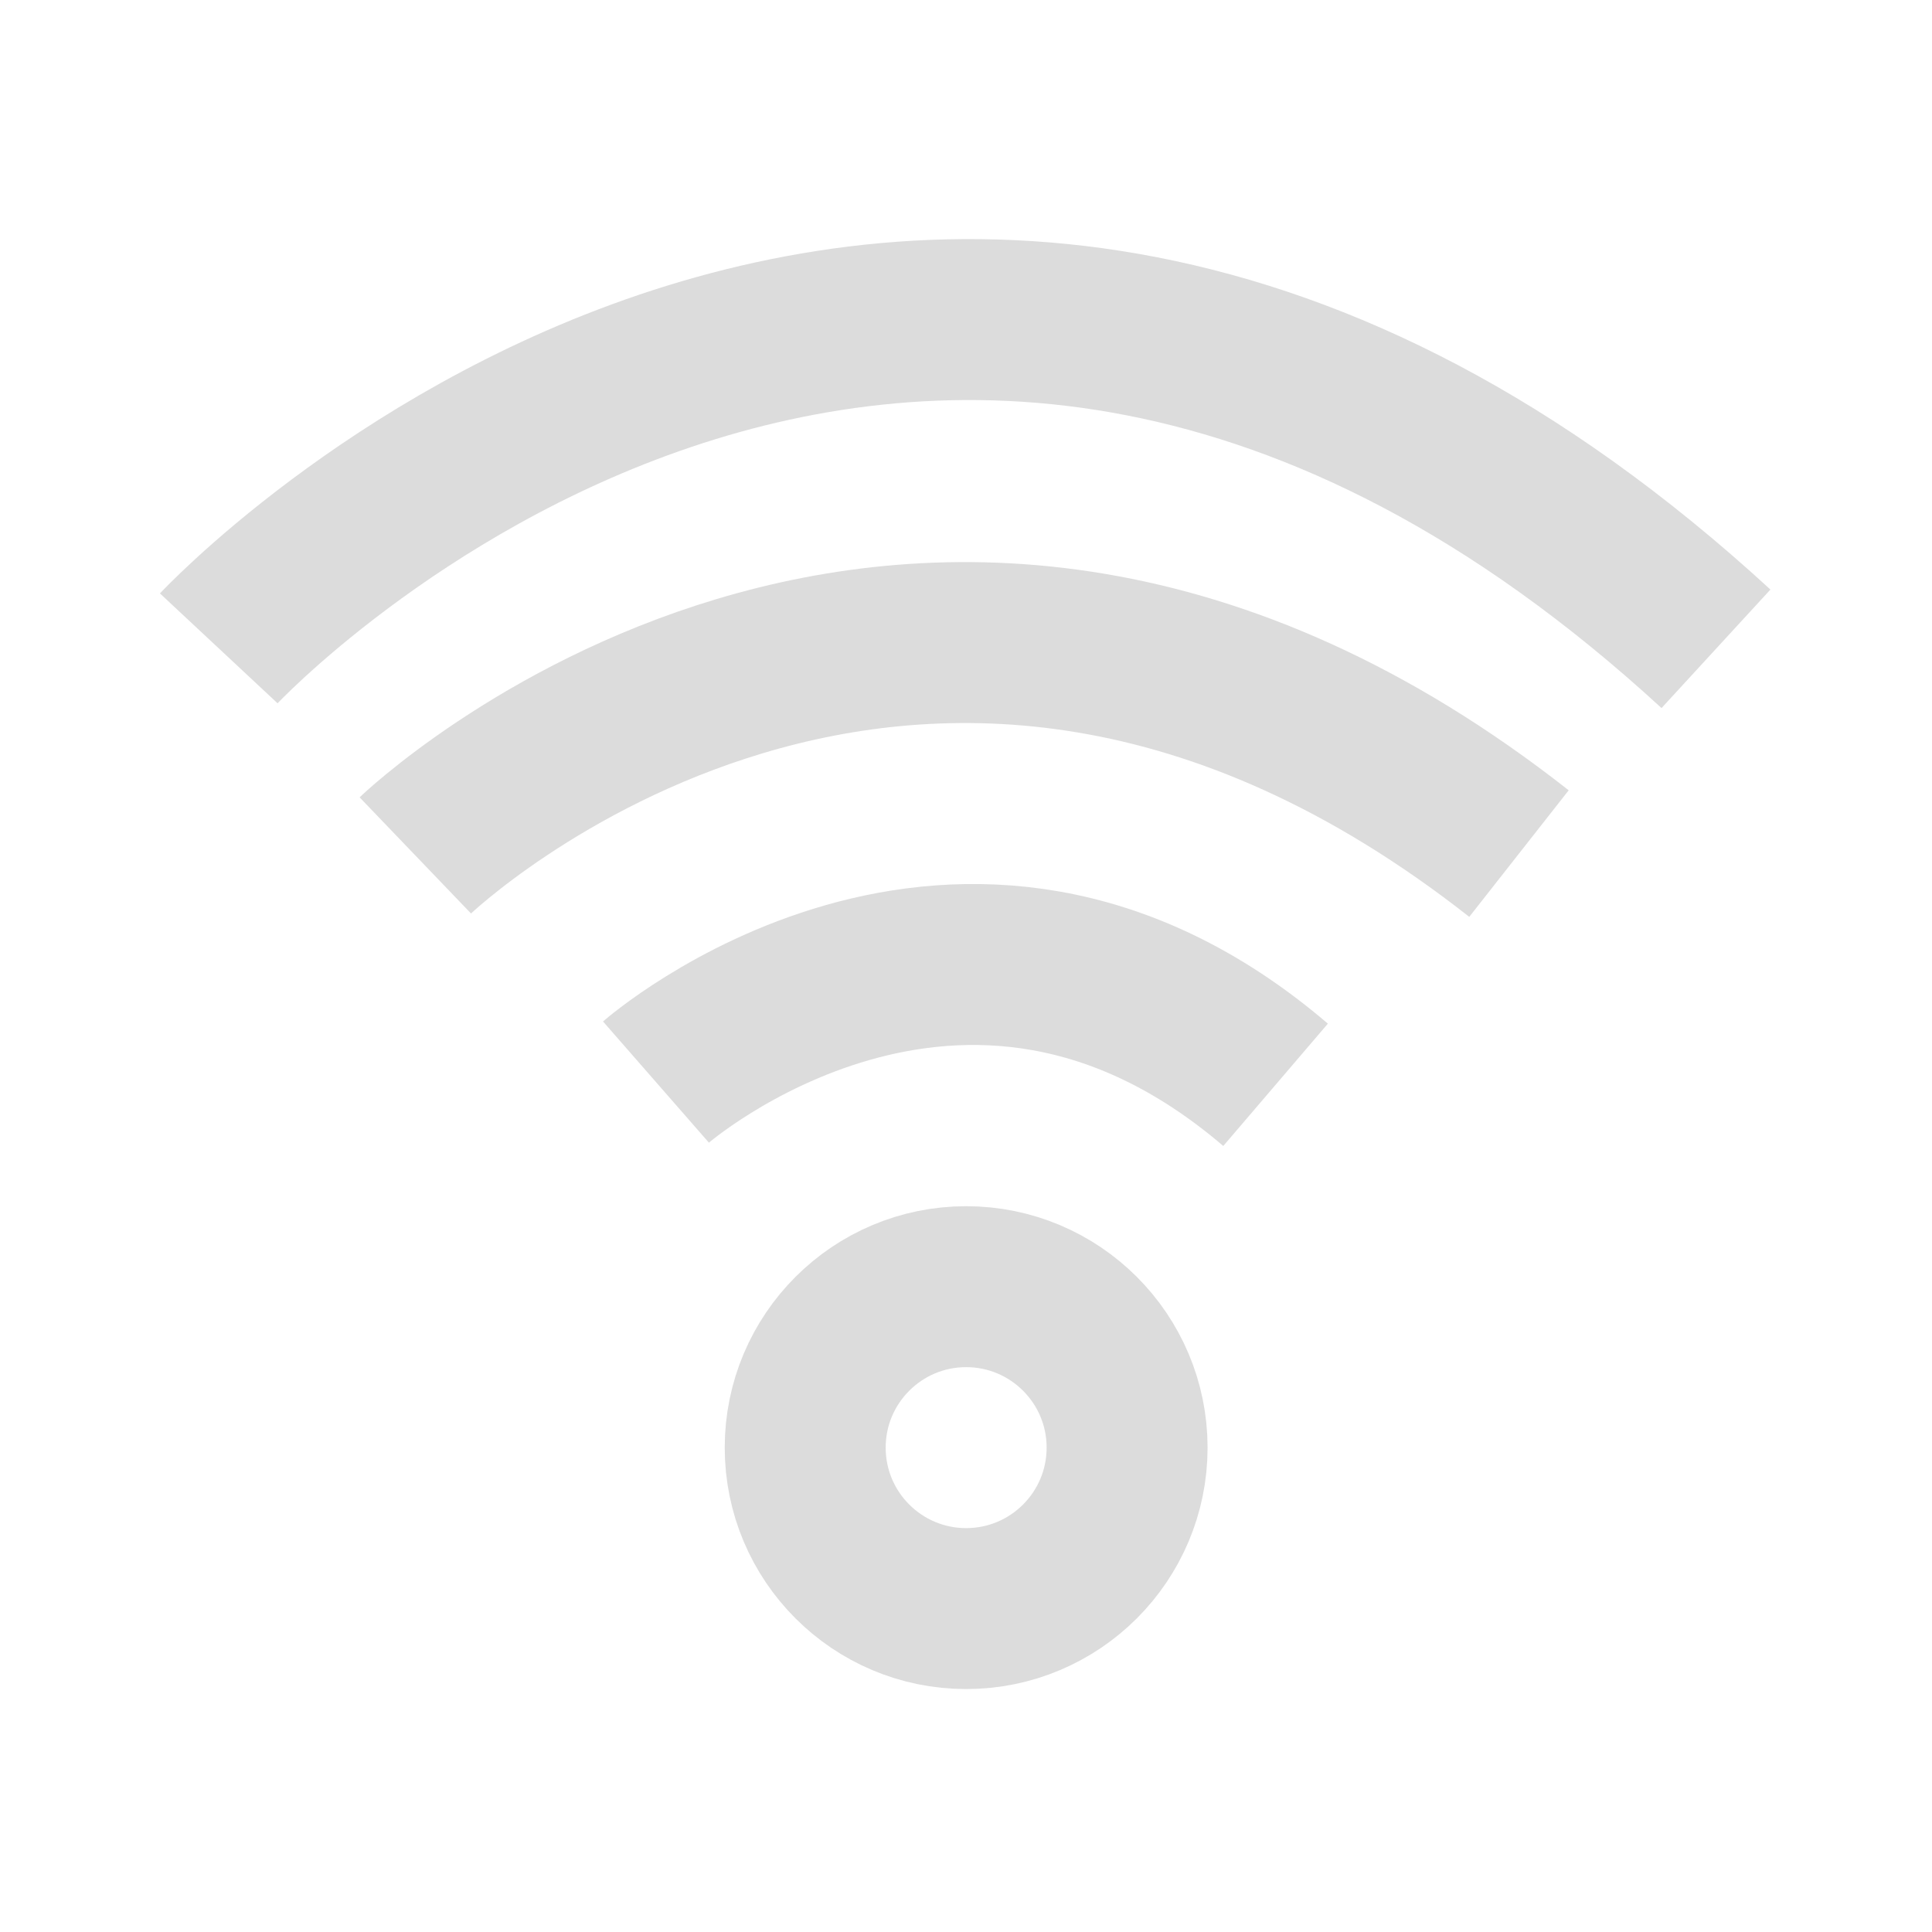 <?xml version="1.0" encoding="UTF-8" standalone="no"?>
<!-- Created with Inkscape (http://www.inkscape.org/) -->

<svg
   width="48"
   height="48"
   viewBox="0 0 12.7 12.7"
   version="1.1"
   id="svg5"
   xml:space="preserve"
   inkscape:version="1.2.2 (b0a8486541, 2022-12-01)"
   sodipodi:docname="nm-signal-00.svg"
   xmlns:inkscape="http://www.inkscape.org/namespaces/inkscape"
   xmlns:sodipodi="http://sodipodi.sourceforge.net/DTD/sodipodi-0.dtd"
   xmlns="http://www.w3.org/2000/svg"
   xmlns:svg="http://www.w3.org/2000/svg"><sodipodi:namedview
     id="namedview7"
     pagecolor="#ffffff"
     bordercolor="#000000"
     borderopacity="0.25"
     inkscape:showpageshadow="2"
     inkscape:pageopacity="0.0"
     inkscape:pagecheckerboard="0"
     inkscape:deskcolor="#d1d1d1"
     inkscape:document-units="mm"
     showgrid="true"
     inkscape:zoom="16.125"
     inkscape:cx="23.968992"
     inkscape:cy="24"
     inkscape:window-width="1680"
     inkscape:window-height="985"
     inkscape:window-x="0"
     inkscape:window-y="36"
     inkscape:window-maximized="1"
     inkscape:current-layer="layer1"><inkscape:grid
       type="xygrid"
       id="grid292" /></sodipodi:namedview><defs
     id="defs2" /><g
     inkscape:label="Layer 1"
     inkscape:groupmode="layer"
     id="layer1"><ellipse
       style="fill:none;stroke:#dcdcdc;stroke-width:1.058;stroke-dasharray:none;stroke-opacity:1"
       id="path1078"
       cx="6.351"
       cy="9.516"
       rx="1.058"
       ry="1.058" /><path
       style="fill:none;stroke:#dcdcdc;stroke-width:1.058;stroke-linecap:butt;stroke-dasharray:none;stroke-opacity:1;paint-order:stroke markers fill"
       d="m 1.438,4.262 c 0,0 4.544,-4.865 9.842,0.003"
       id="path1040" /><path
       style="fill:none;stroke:#dcdcdc;stroke-width:1.058;stroke-linecap:butt;stroke-dasharray:none;stroke-opacity:1;paint-order:stroke markers fill"
       d="m 2.73,5.623 c 0,0 3.274,-3.14 7.255,-0.012"
       id="path1294" /><path
       style="fill:none;stroke:#dcdcdc;stroke-width:1.058;stroke-linecap:butt;stroke-dasharray:none;stroke-opacity:1;paint-order:stroke markers fill"
       d="m 4.312,7.113 c 0,0 2.004,-1.751 4.073,0.018"
       id="path1298" /></g></svg>
